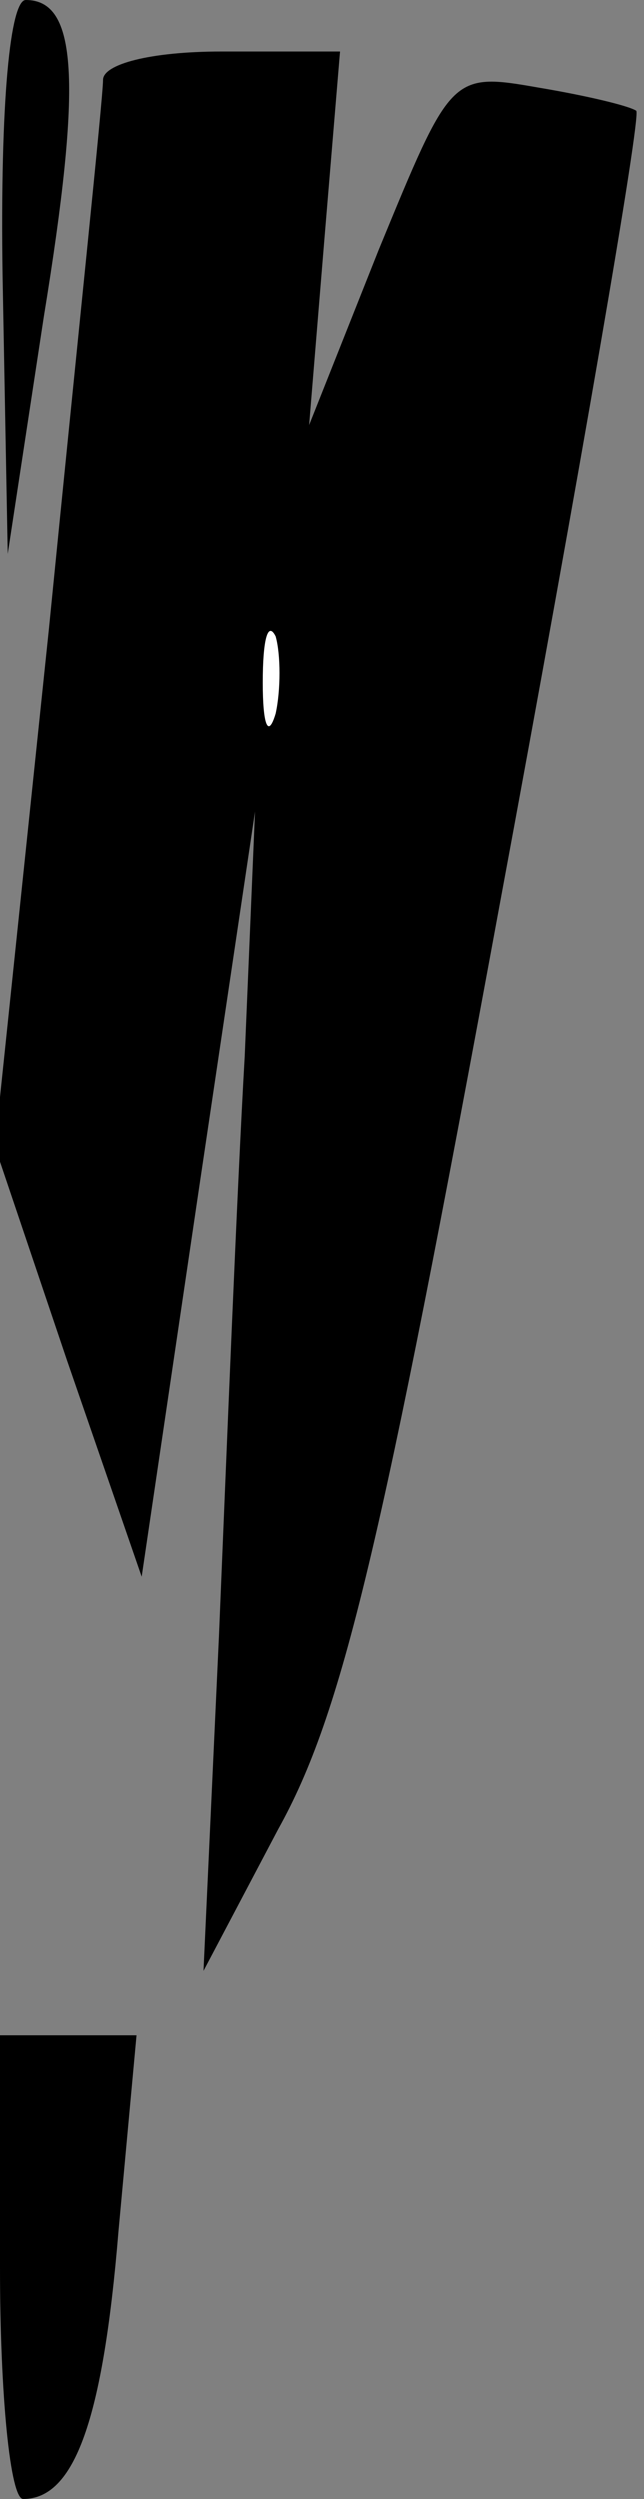 <?xml version="1.0" standalone="no"?>
<!DOCTYPE svg PUBLIC "-//W3C//DTD SVG 20010904//EN"
 "http://www.w3.org/TR/2001/REC-SVG-20010904/DTD/svg10.dtd">
<svg version="1.0" xmlns="http://www.w3.org/2000/svg"
 width="25pt" height="97pt" viewBox="0 0 25 97"
 preserveAspectRatio="xMidYMid meet">
<rect x="0" y="0" width="25" height="97" fill="#808080" stroke="none"/>
<g transform="translate(0,97) scale(0.1,-0.1)"
fill="#000000" stroke="none">
<path fill="#000000" stroke="none" d="M1 863 l2 -108 14 92 c15 92 13 123 -7
123 -6 0 -10 -39 -9 -107z"/>
<path fill="#000000" stroke="none" d="M40 939 c0 -7 -10 -102 -21 -213 l-21
-201 28 -83 29 -84 22 149 22 148 -4 -95 c-3 -52 -7 -153 -10 -225 l-6 -130
29 55 c25 45 40 109 86 359 31 167 55 306 53 308 -3 2 -20 6 -38 9 -34 6 -34
5 -62 -63 l-27 -68 6 73 6 72 -46 0 c-28 0 -46 -5 -46 -11z"/>
<path fill="#ffffff" stroke="none" d="M107 693 c-3 -10 -5 -4 -5 12 0 17 2
24 5 18 2 -7 2 -21 0 -30z"/>
<path fill="#000000" stroke="none" d="M0 90 c0 -50 4 -90 9 -90 20 0 31 31
37 104 l7 76 -27 0 -26 0 0 -90z"/>
</g>
</svg>
